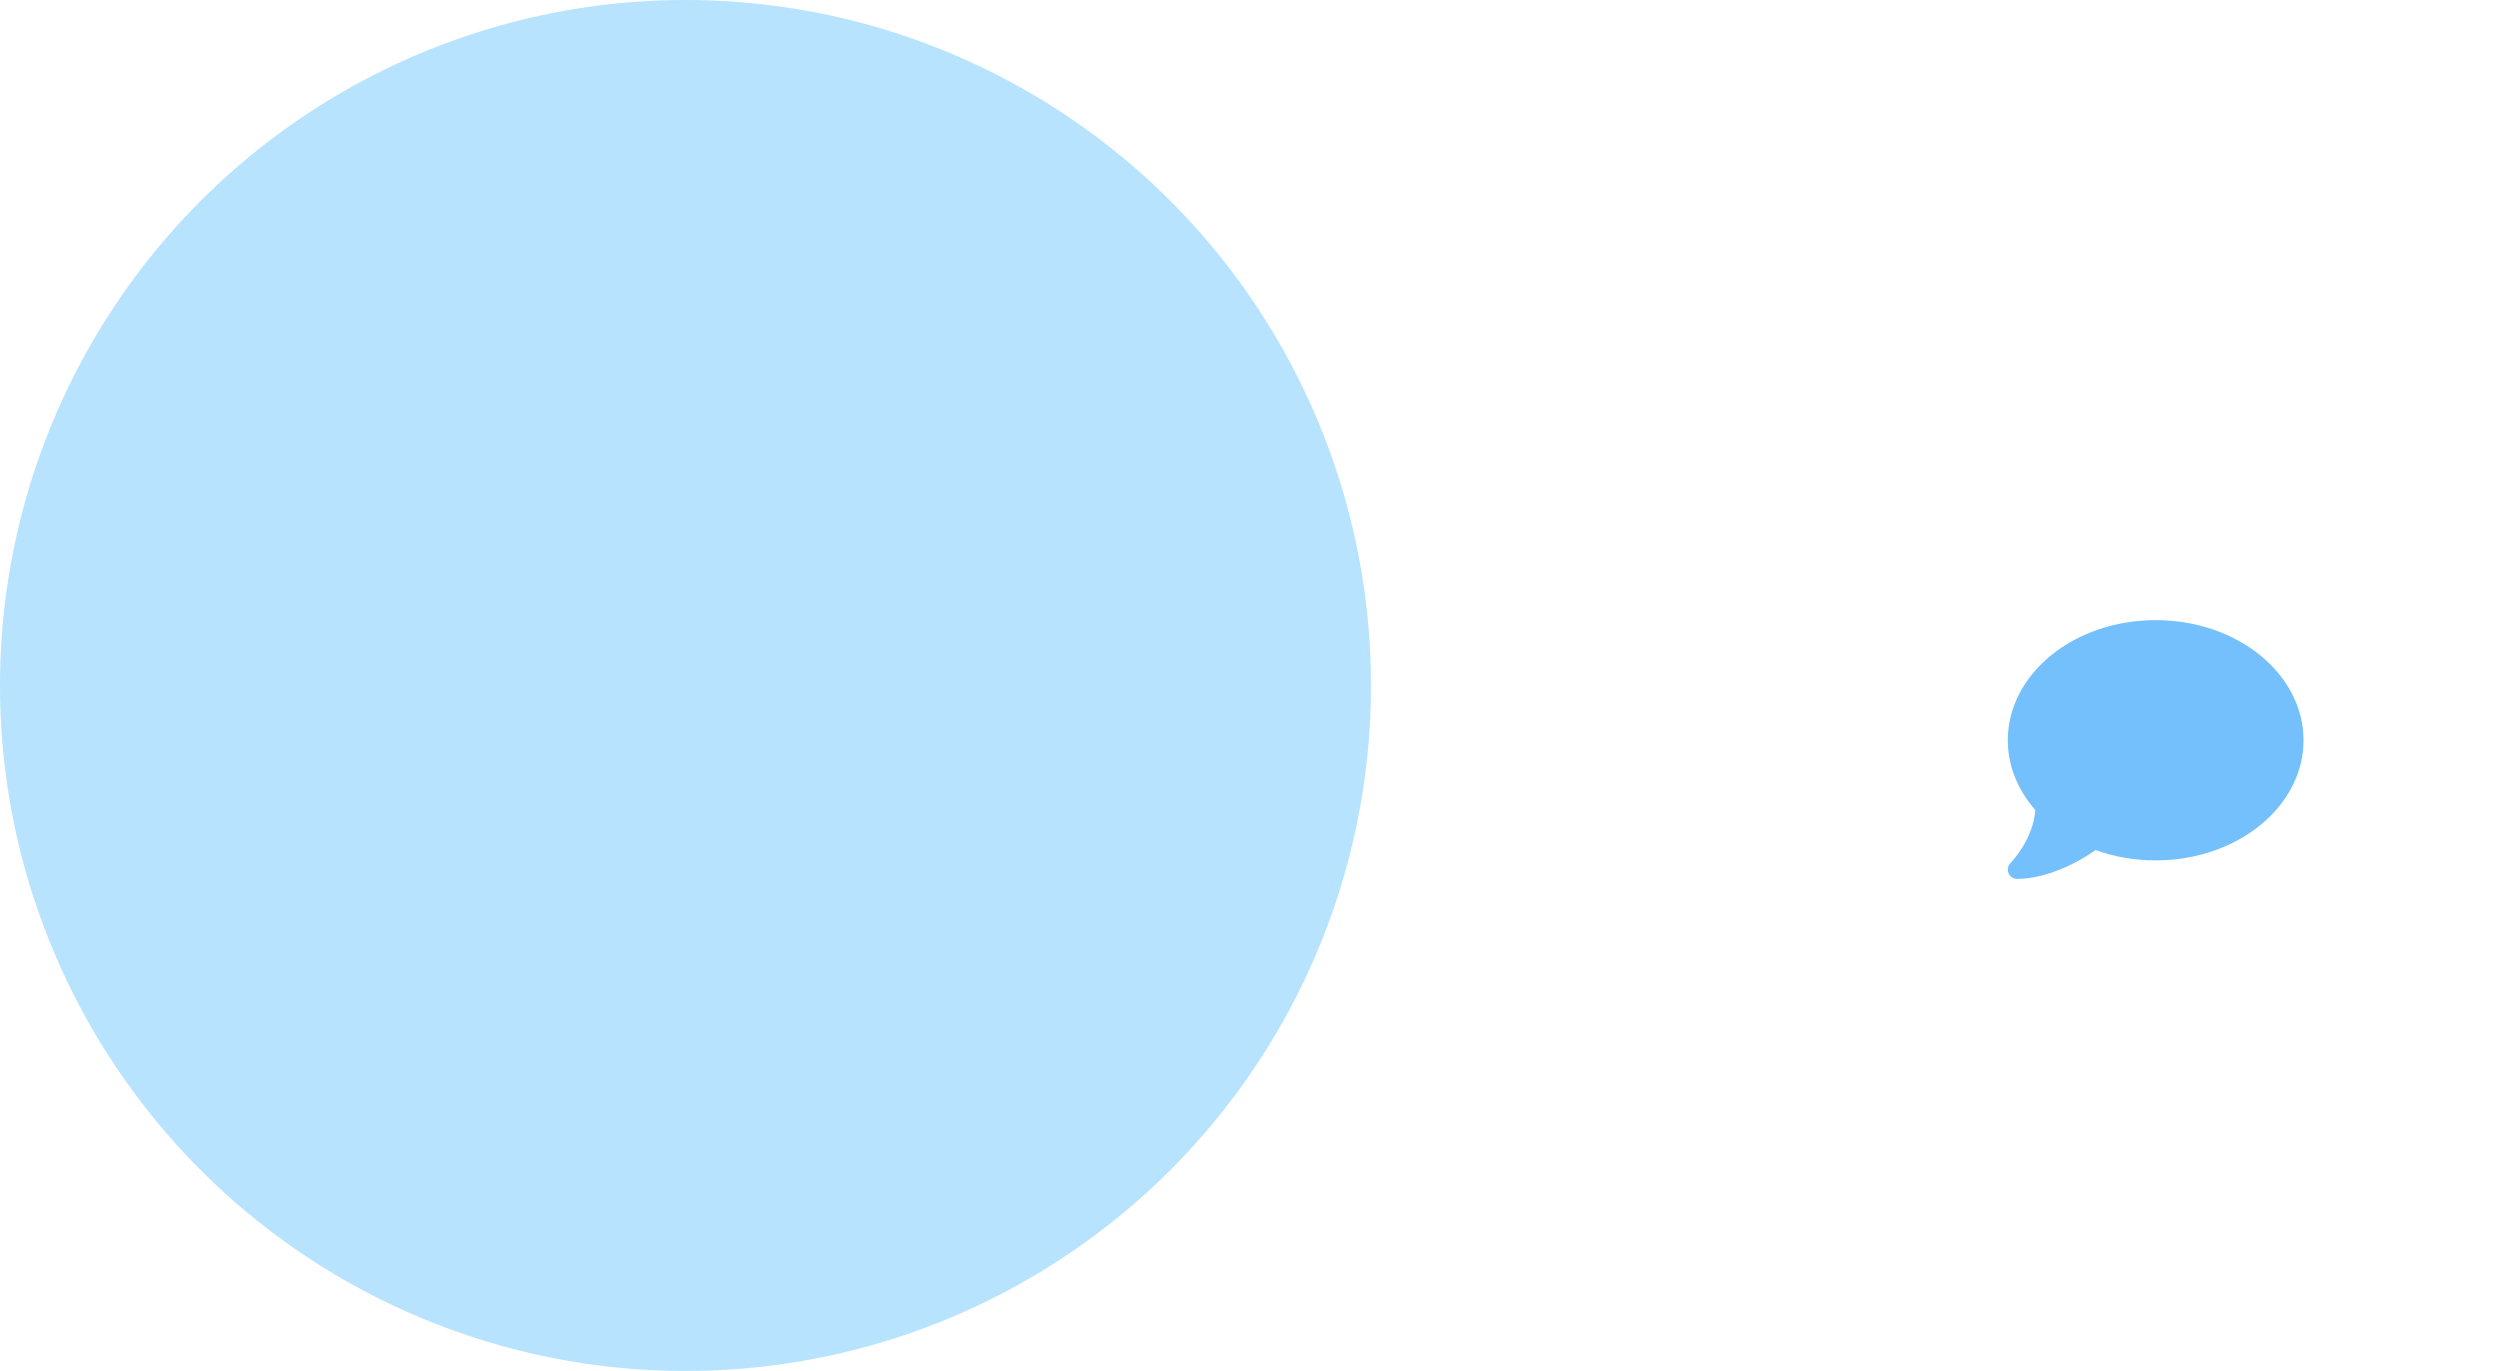 <svg width="186" height="102" viewBox="0 0 186 102" fill="none" xmlns="http://www.w3.org/2000/svg">
<circle cx="51" cy="51" r="51" fill="#B7E3FE"/>
<g filter="url(#filter0_d_54_1161)">
<path d="M182 56C182 68.15 172.15 78 160 78C147.85 78 138 68.15 138 56C138 43.85 147.85 34 160 34C172.15 34 182 43.85 182 56Z" fill="white"/>
</g>
<path d="M171.381 55.075C171.381 60.012 166.456 64.013 160.381 64.013C158.787 64.013 157.274 63.738 155.908 63.244C155.396 63.617 154.563 64.129 153.574 64.558C152.543 65.005 151.301 65.388 150.068 65.388C149.789 65.388 149.54 65.22 149.432 64.962C149.325 64.705 149.385 64.412 149.578 64.215L149.591 64.202C149.604 64.189 149.621 64.172 149.647 64.142C149.694 64.09 149.767 64.008 149.858 63.897C150.034 63.682 150.27 63.364 150.511 62.969C150.94 62.255 151.349 61.319 151.43 60.266C150.141 58.805 149.381 57.013 149.381 55.075C149.381 50.138 154.305 46.138 160.381 46.138C166.456 46.138 171.381 50.138 171.381 55.075Z" fill="#74C0FC"/>
<defs>
<filter id="filter0_d_54_1161" x="134" y="34" width="52" height="52" filterUnits="userSpaceOnUse" color-interpolation-filters="sRGB">
<feFlood flood-opacity="0" result="BackgroundImageFix"/>
<feColorMatrix in="SourceAlpha" type="matrix" values="0 0 0 0 0 0 0 0 0 0 0 0 0 0 0 0 0 0 127 0" result="hardAlpha"/>
<feOffset dy="4"/>
<feGaussianBlur stdDeviation="2"/>
<feComposite in2="hardAlpha" operator="out"/>
<feColorMatrix type="matrix" values="0 0 0 0 0 0 0 0 0 0 0 0 0 0 0 0 0 0 0.25 0"/>
<feBlend mode="normal" in2="BackgroundImageFix" result="effect1_dropShadow_54_1161"/>
<feBlend mode="normal" in="SourceGraphic" in2="effect1_dropShadow_54_1161" result="shape"/>
</filter>
</defs>
</svg>
